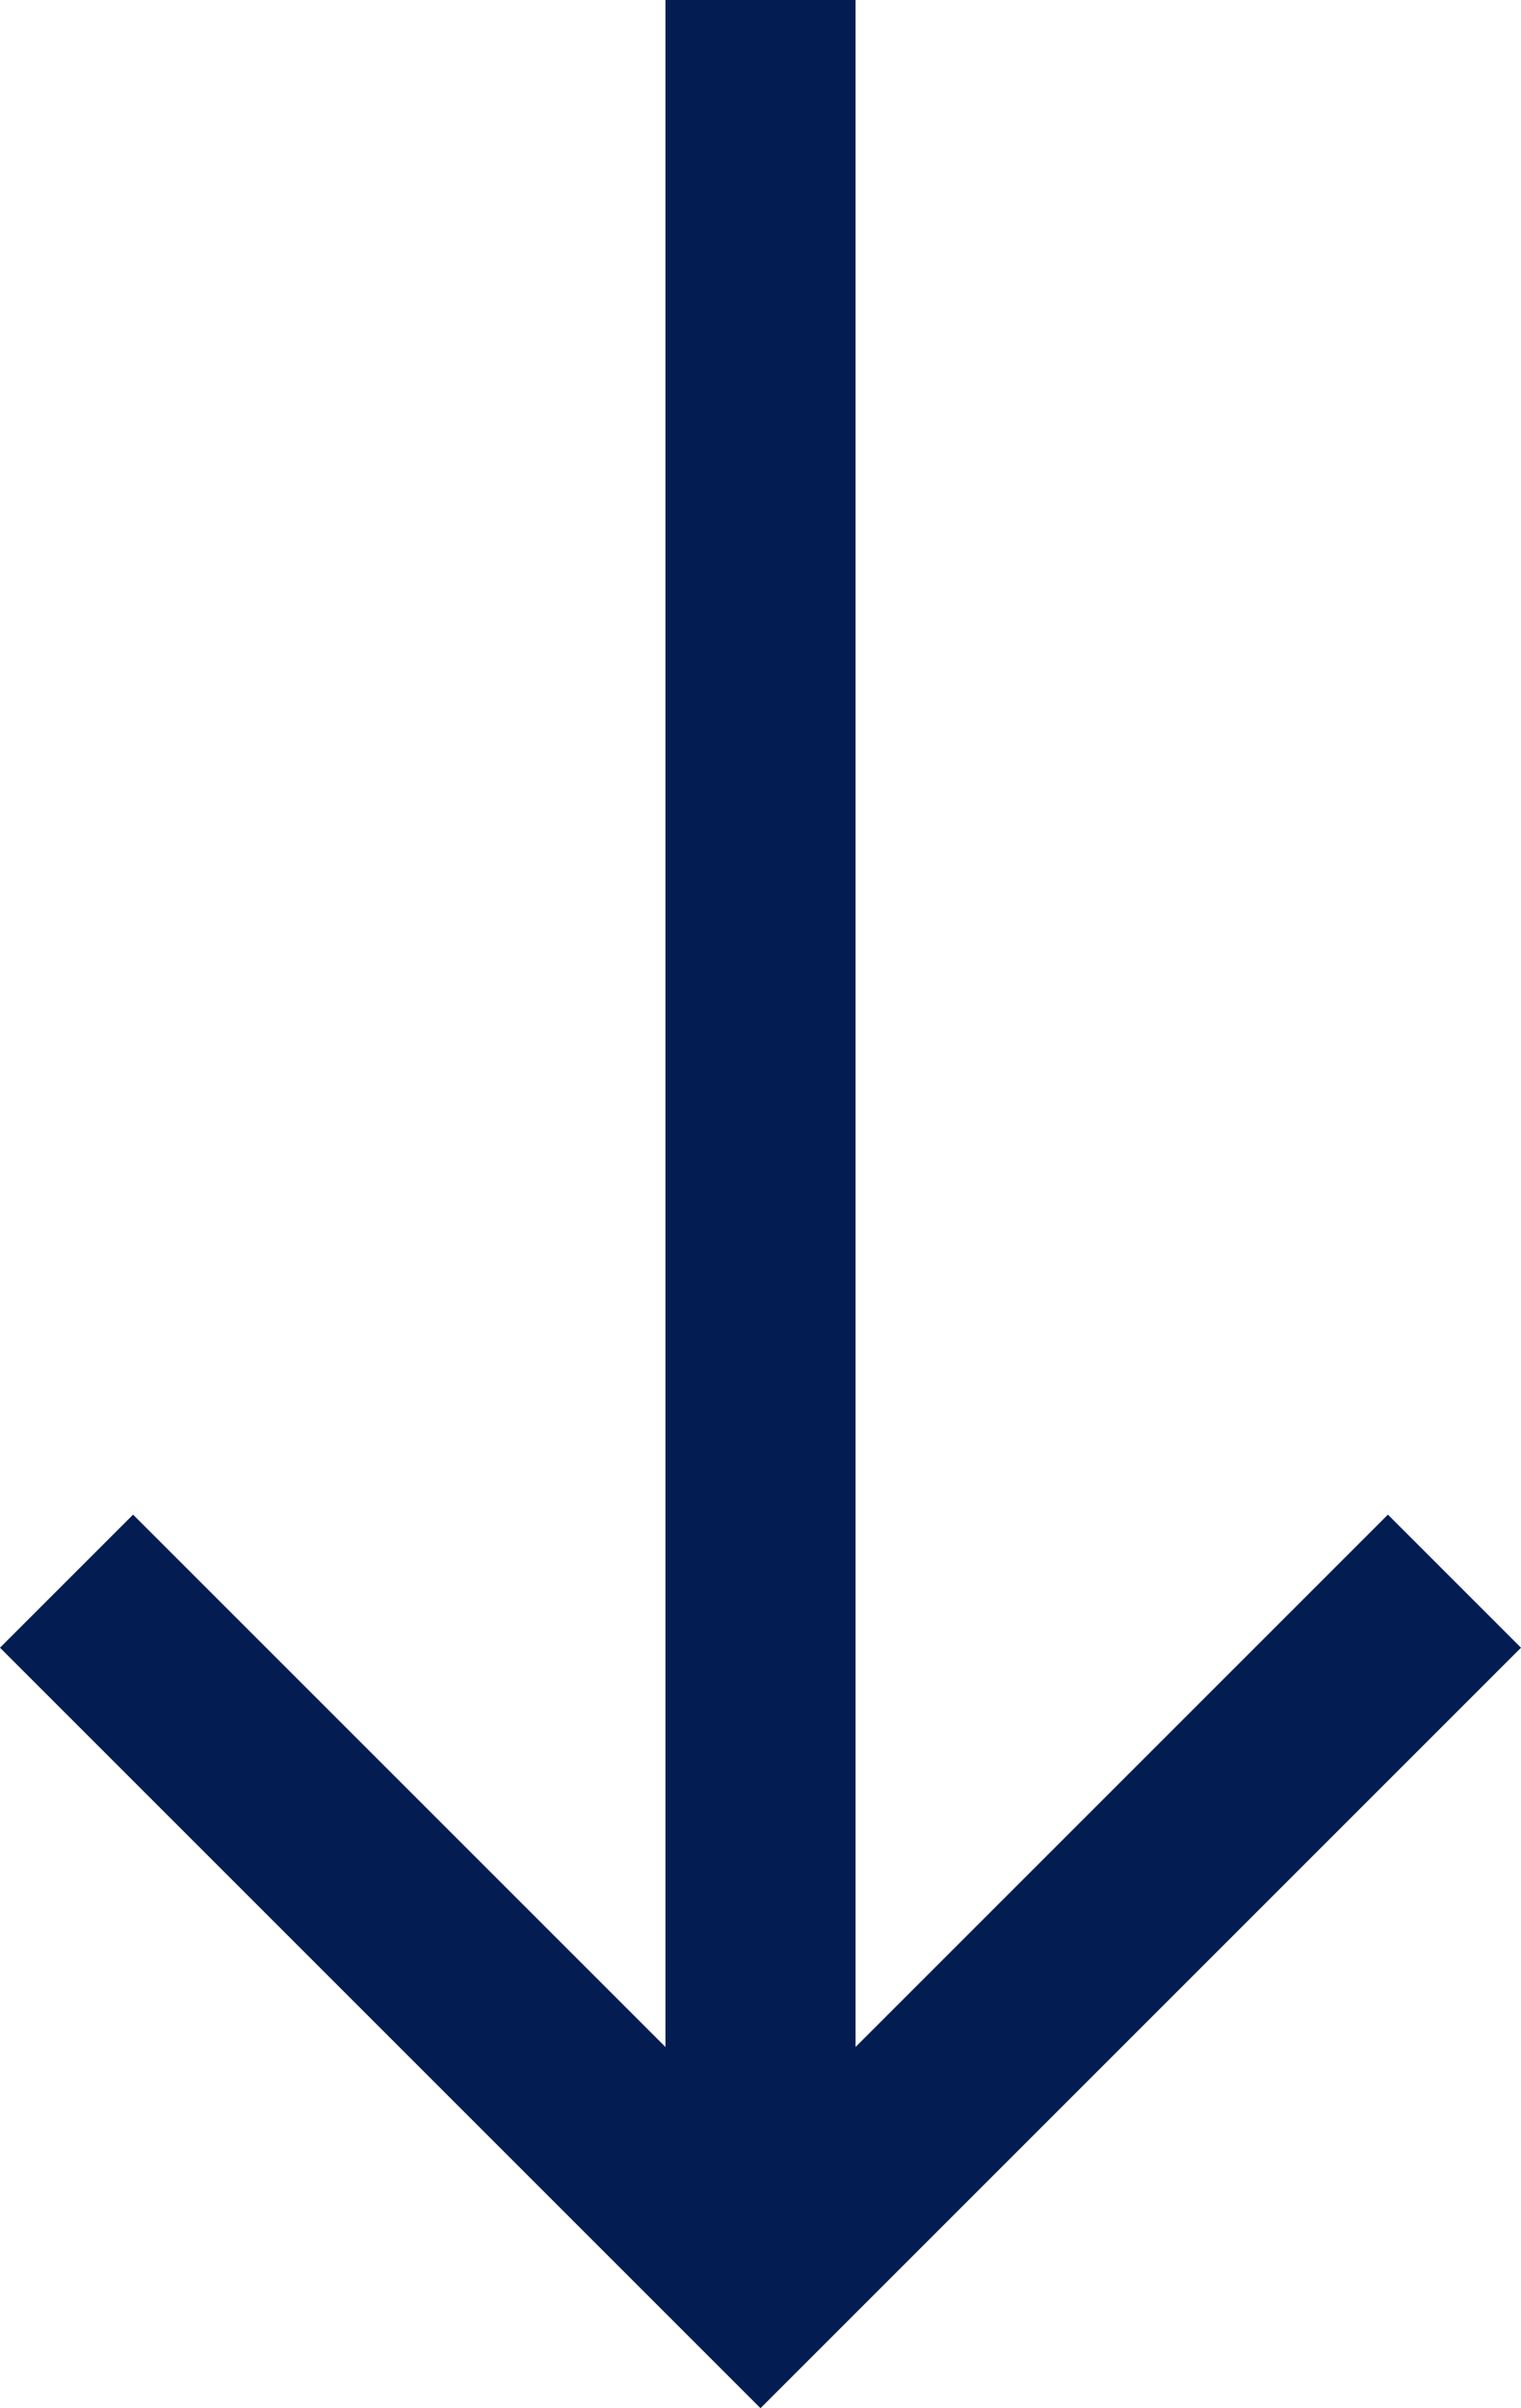 <?xml version="1.0" encoding="UTF-8"?>
<svg width="12px" height="19px" viewBox="0 0 12 19" version="1.1" xmlns="http://www.w3.org/2000/svg" xmlns:xlink="http://www.w3.org/1999/xlink">
    <!-- Generator: Sketch 58 (84663) - https://sketch.com -->
    <title>arrow forward</title>
    <desc>Created with Sketch.</desc>
    <g id="Homepage" stroke="none" stroke-width="1" fill="none" fill-rule="evenodd">
        <g id="Careers" transform="translate(-714, -774)">
            <g id="arrow-forward" transform="translate(720, 783) rotate(90) translate(-720, -783) translate(708, 771)">
                <rect id="bounds" x="0" y="0" width="24" height="24"></rect>
                <polygon id="Shape" fill="#031D52" points="16 6 14.95 7.05 19.15 11.25 3 11.25 3 12.75 19.15 12.75 14.95 16.95 16 18 22 12"></polygon>
            </g>
        </g>
    </g>
</svg>